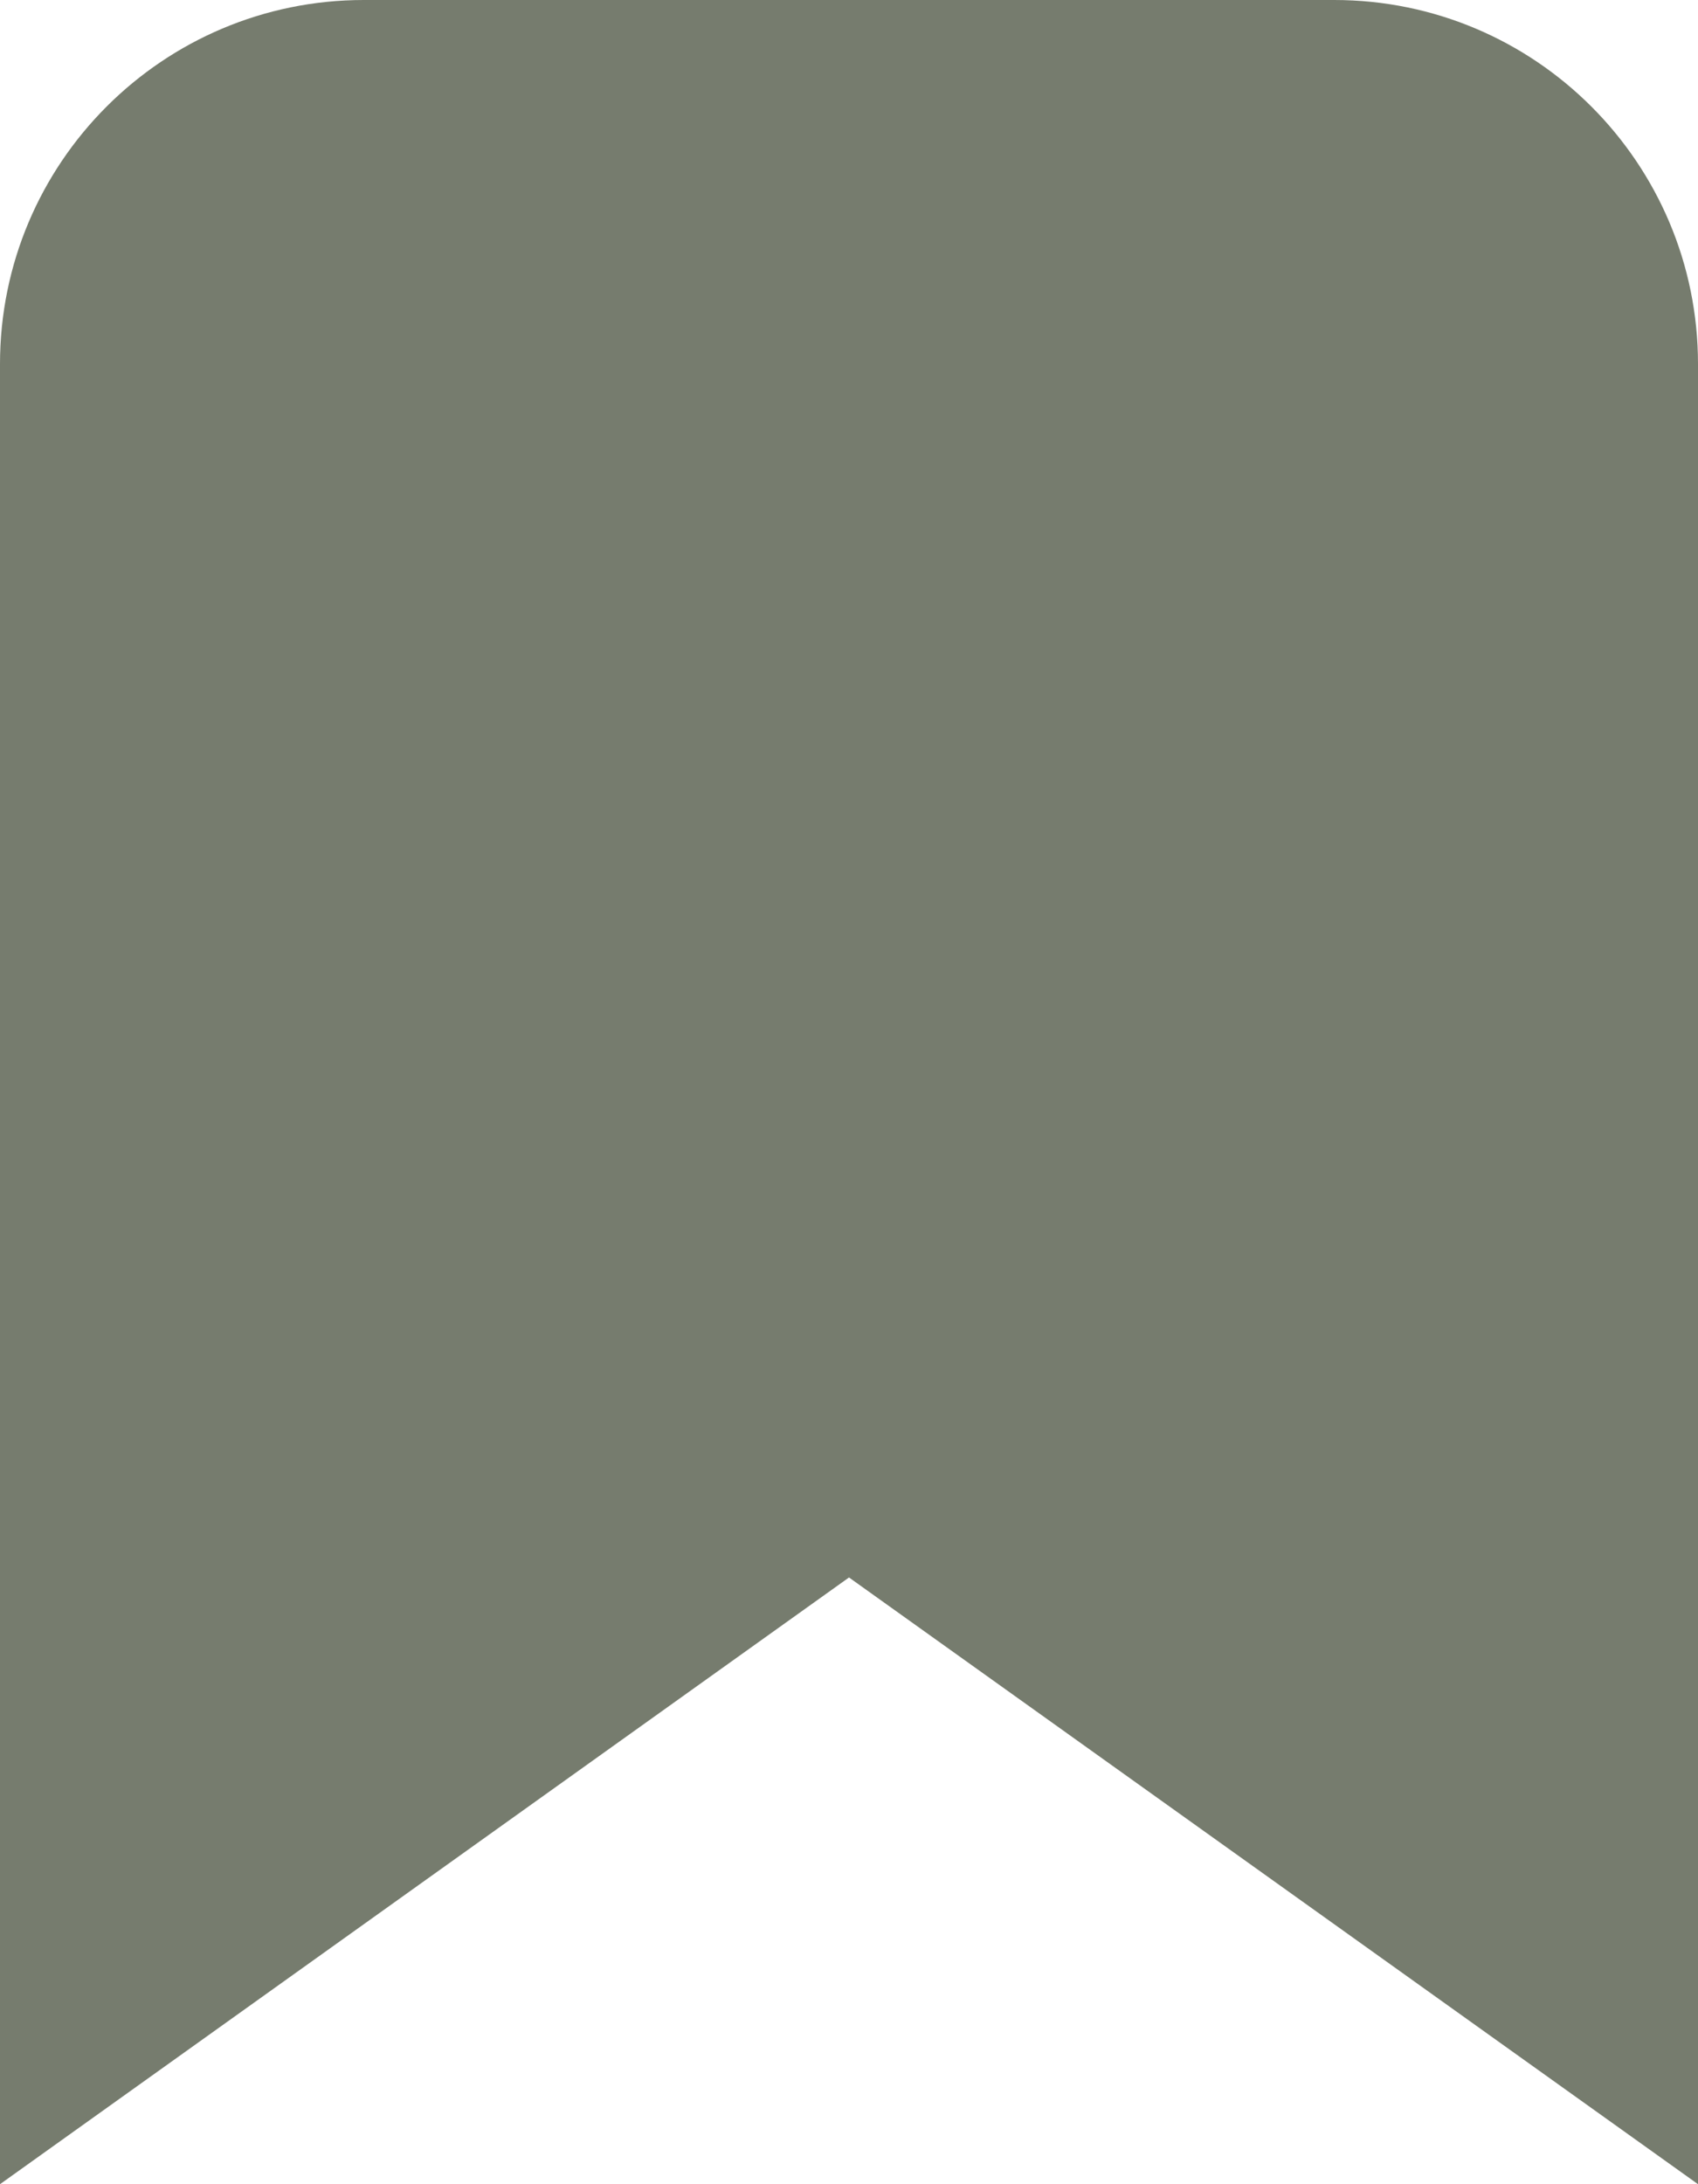 <svg width="14" height="18" viewBox="0 0 14 18" xmlns="http://www.w3.org/2000/svg">
    <path 
      d="M3 0C1.343 0 0 1.343 0 3V18L7 13L14 18V3C14 1.343 12.657 0 11 0H3Z" 
      fill="#222C16" 
      fill-opacity="0.62"
    />
  </svg>
  